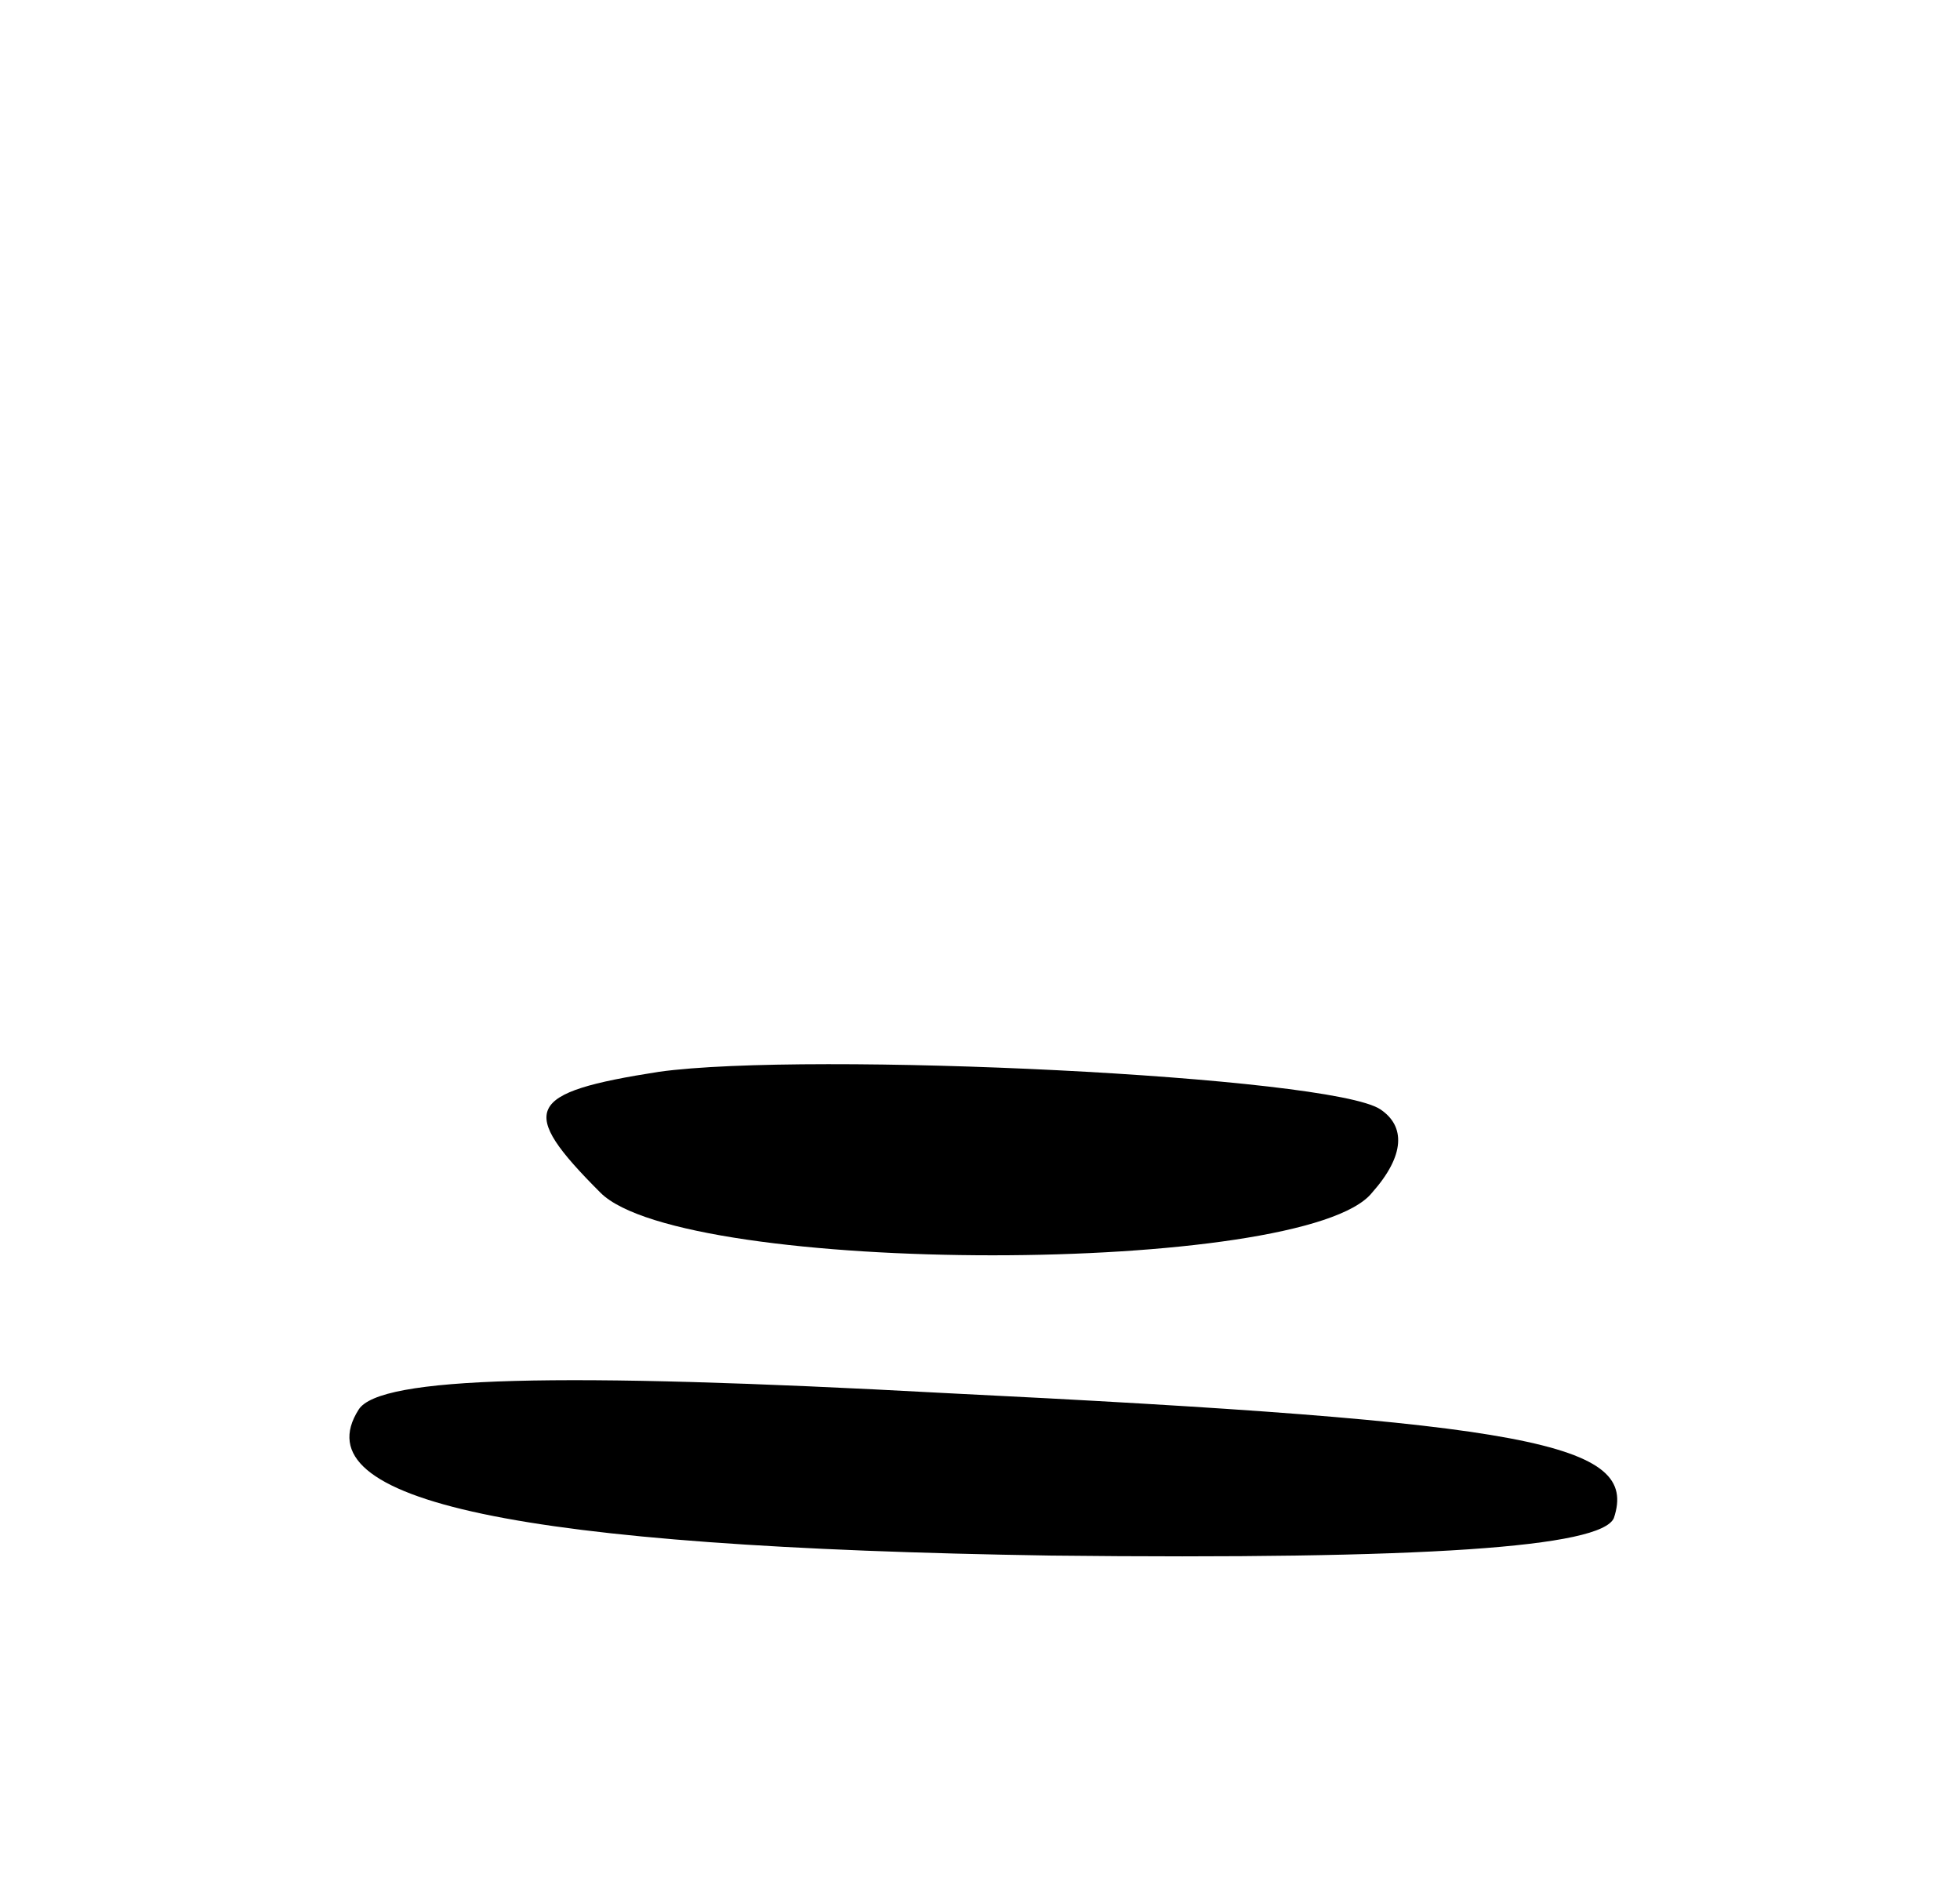 <svg version="1.0" xmlns="http://www.w3.org/2000/svg"
 width="47pt" height="45pt" viewBox="0 0 47 45"
 preserveAspectRatio="xMidYMid meet">
<g transform="translate(0,45) scale(0.1,-0.1)"
fill="#000000" stroke="none">
<path d="M158 193 c-32 -5 -34 -9 -14 -29 20 -20 169 -20 185 0 8 9 8 16 2 20
-12 8 -137 14 -173 9z"/>
<path d="M86 112 c-14 -22 38 -33 166 -35 90 -1 132 2 135 9 6 18 -19 23 -161
30 -92 5 -135 4 -140 -4z"/>
</g>
</svg>
